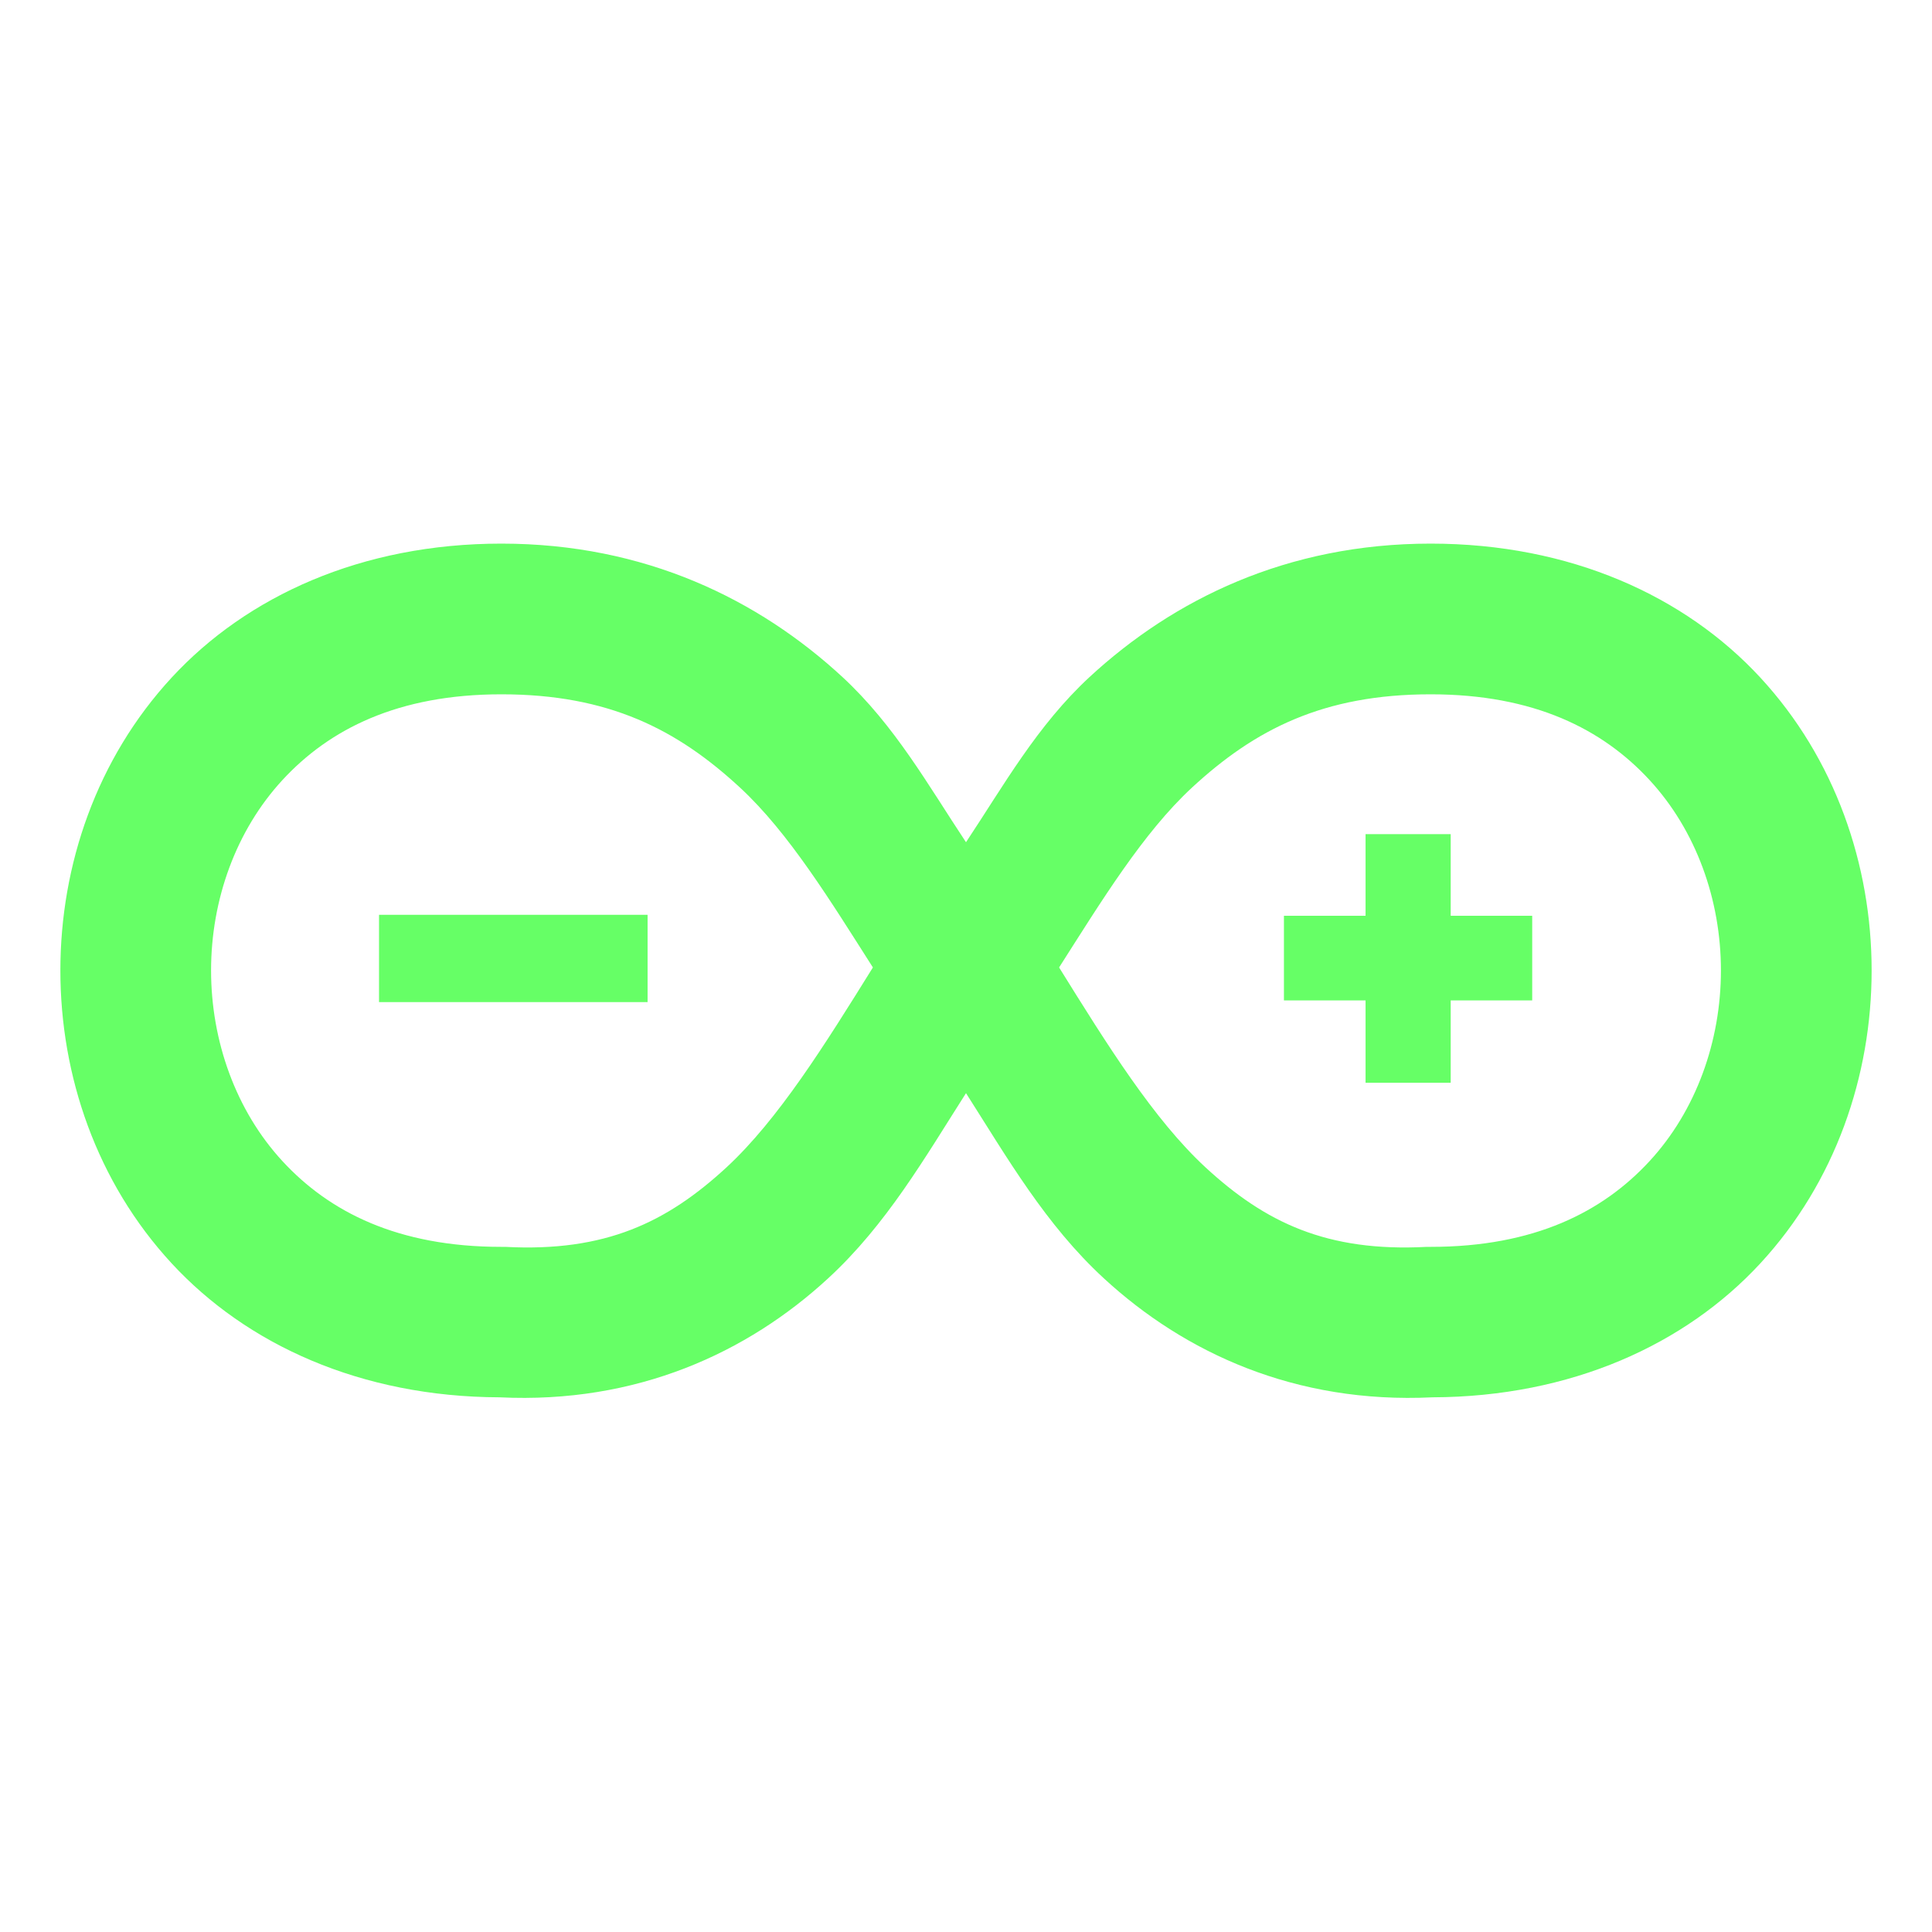 <svg xmlns="http://www.w3.org/2000/svg" width="16" height="16" version="1.1">
 <defs>
   <style id="current-color-scheme" type="text/css">
   .ColorScheme-Text { color: #66ff66; } .ColorScheme-Highlight { color:#5294e2; }
  </style>
  <linearGradient id="arrongin" x1="0%" x2="0%" y1="0%" y2="100%">
   <stop offset="0%" style="stop-color:#dd9b44; stop-opacity:1"/>
   <stop offset="100%" style="stop-color:#ad6c16; stop-opacity:1"/>
  </linearGradient>
  <linearGradient id="aurora" x1="0%" x2="0%" y1="0%" y2="100%">
   <stop offset="0%" style="stop-color:#09D4DF; stop-opacity:1"/>
   <stop offset="100%" style="stop-color:#9269F4; stop-opacity:1"/>
  </linearGradient>
  <linearGradient id="cyberneon" x1="0%" x2="0%" y1="0%" y2="100%">
    <stop offset="0" style="stop-color:#0abdc6; stop-opacity:1"/>
    <stop offset="1" style="stop-color:#ea00d9; stop-opacity:1"/>
  </linearGradient>
  <linearGradient id="fitdance" x1="0%" x2="0%" y1="0%" y2="100%">
   <stop offset="0%" style="stop-color:#1AD6AB; stop-opacity:1"/>
   <stop offset="100%" style="stop-color:#329DB6; stop-opacity:1"/>
  </linearGradient>
  <linearGradient id="oomox" x1="0%" x2="0%" y1="0%" y2="100%">
   <stop offset="0%" style="stop-color:#efefe7; stop-opacity:1"/>
   <stop offset="100%" style="stop-color:#8f8f8b; stop-opacity:1"/>
  </linearGradient>
  <linearGradient id="rainblue" x1="0%" x2="0%" y1="0%" y2="100%">
   <stop offset="0%" style="stop-color:#00F260; stop-opacity:1"/>
   <stop offset="100%" style="stop-color:#0575E6; stop-opacity:1"/>
  </linearGradient>
  <linearGradient id="sunrise" x1="0%" x2="0%" y1="0%" y2="100%">
   <stop offset="0%" style="stop-color: #FF8501; stop-opacity:1"/>
   <stop offset="100%" style="stop-color: #FFCB01; stop-opacity:1"/>
  </linearGradient>
  <linearGradient id="telinkrin" x1="0%" x2="0%" y1="0%" y2="100%">
   <stop offset="0%" style="stop-color: #b2ced6; stop-opacity:1"/>
   <stop offset="100%" style="stop-color: #6da5b7; stop-opacity:1"/>
  </linearGradient>
  <linearGradient id="60spsycho" x1="0%" x2="0%" y1="0%" y2="100%">
   <stop offset="0%" style="stop-color: #df5940; stop-opacity:1"/>
   <stop offset="25%" style="stop-color: #d8d15f; stop-opacity:1"/>
   <stop offset="50%" style="stop-color: #e9882a; stop-opacity:1"/>
   <stop offset="100%" style="stop-color: #279362; stop-opacity:1"/>
  </linearGradient>
  <linearGradient id="90ssummer" x1="0%" x2="0%" y1="0%" y2="100%">
   <stop offset="0%" style="stop-color: #f618c7; stop-opacity:1"/>
   <stop offset="20%" style="stop-color: #94ffab; stop-opacity:1"/>
   <stop offset="50%" style="stop-color: #fbfd54; stop-opacity:1"/>
   <stop offset="100%" style="stop-color: #0f83ae; stop-opacity:1"/>
  </linearGradient>
 </defs>
 <path fill="currentColor" class="ColorScheme-Text" d="M 4.152 4.502 C 2.993 4.502 2.044 4.938 1.422 5.611 C 0.8 6.284 0.5 7.165 0.5 8.037 C 0.5 8.909 0.8 9.79 1.422 10.463 C 2.041 11.133 2.985 11.568 4.137 11.572 C 5.273 11.627 6.19 11.203 6.859 10.586 C 7.341 10.142 7.659 9.588 8 9.053 C 8.341 9.588 8.659 10.142 9.141 10.586 C 9.81 11.203 10.727 11.627 11.863 11.572 C 13.015 11.568 13.959 11.133 14.578 10.463 C 15.2 9.79 15.5 8.909 15.5 8.037 C 15.5 7.165 15.2 6.284 14.578 5.611 C 13.956 4.938 13.007 4.502 11.848 4.502 C 10.657 4.502 9.718 4.965 9.023 5.607 C 8.588 6.01 8.314 6.502 8 6.975 C 7.686 6.502 7.412 6.01 6.977 5.607 C 6.282 4.965 5.343 4.502 4.152 4.502 z M 4.152 5.75 C 5.042 5.75 5.608 6.041 6.129 6.523 C 6.533 6.897 6.877 7.46 7.229 8.012 C 6.831 8.652 6.446 9.271 6.014 9.67 C 5.523 10.122 5.014 10.37 4.184 10.326 L 4.168 10.326 L 4.152 10.326 C 3.293 10.326 2.727 10.036 2.34 9.617 C 1.953 9.198 1.748 8.621 1.748 8.037 C 1.748 7.453 1.953 6.878 2.34 6.459 C 2.727 6.04 3.293 5.75 4.152 5.75 z M 11.848 5.75 C 12.707 5.75 13.273 6.04 13.66 6.459 C 14.047 6.878 14.252 7.453 14.252 8.037 C 14.252 8.621 14.047 9.198 13.66 9.617 C 13.273 10.036 12.707 10.326 11.848 10.326 L 11.832 10.326 L 11.816 10.326 C 10.986 10.37 10.477 10.122 9.986 9.67 C 9.554 9.271 9.169 8.652 8.771 8.012 C 9.123 7.46 9.467 6.897 9.871 6.523 C 10.392 6.041 10.958 5.75 11.848 5.75 z"/>
 <path fill="currentColor" class="ColorScheme-Text" d="M 11.309 6.908 L 11.309 7.584 L 10.633 7.584 L 10.633 8.285 L 11.309 8.285 L 11.309 8.967 L 11.518 8.967 L 12.014 8.967 L 12.014 8.285 L 12.689 8.285 L 12.689 7.584 L 12.014 7.584 L 12.014 6.908 L 11.309 6.908 z"/>
 <path fill="currentColor" class="ColorScheme-Text" d="M 3.139 7.576 L 3.139 8.299 L 3.385 8.299 L 5.363 8.299 L 5.363 7.576 L 3.139 7.576 z"/>
</svg>
